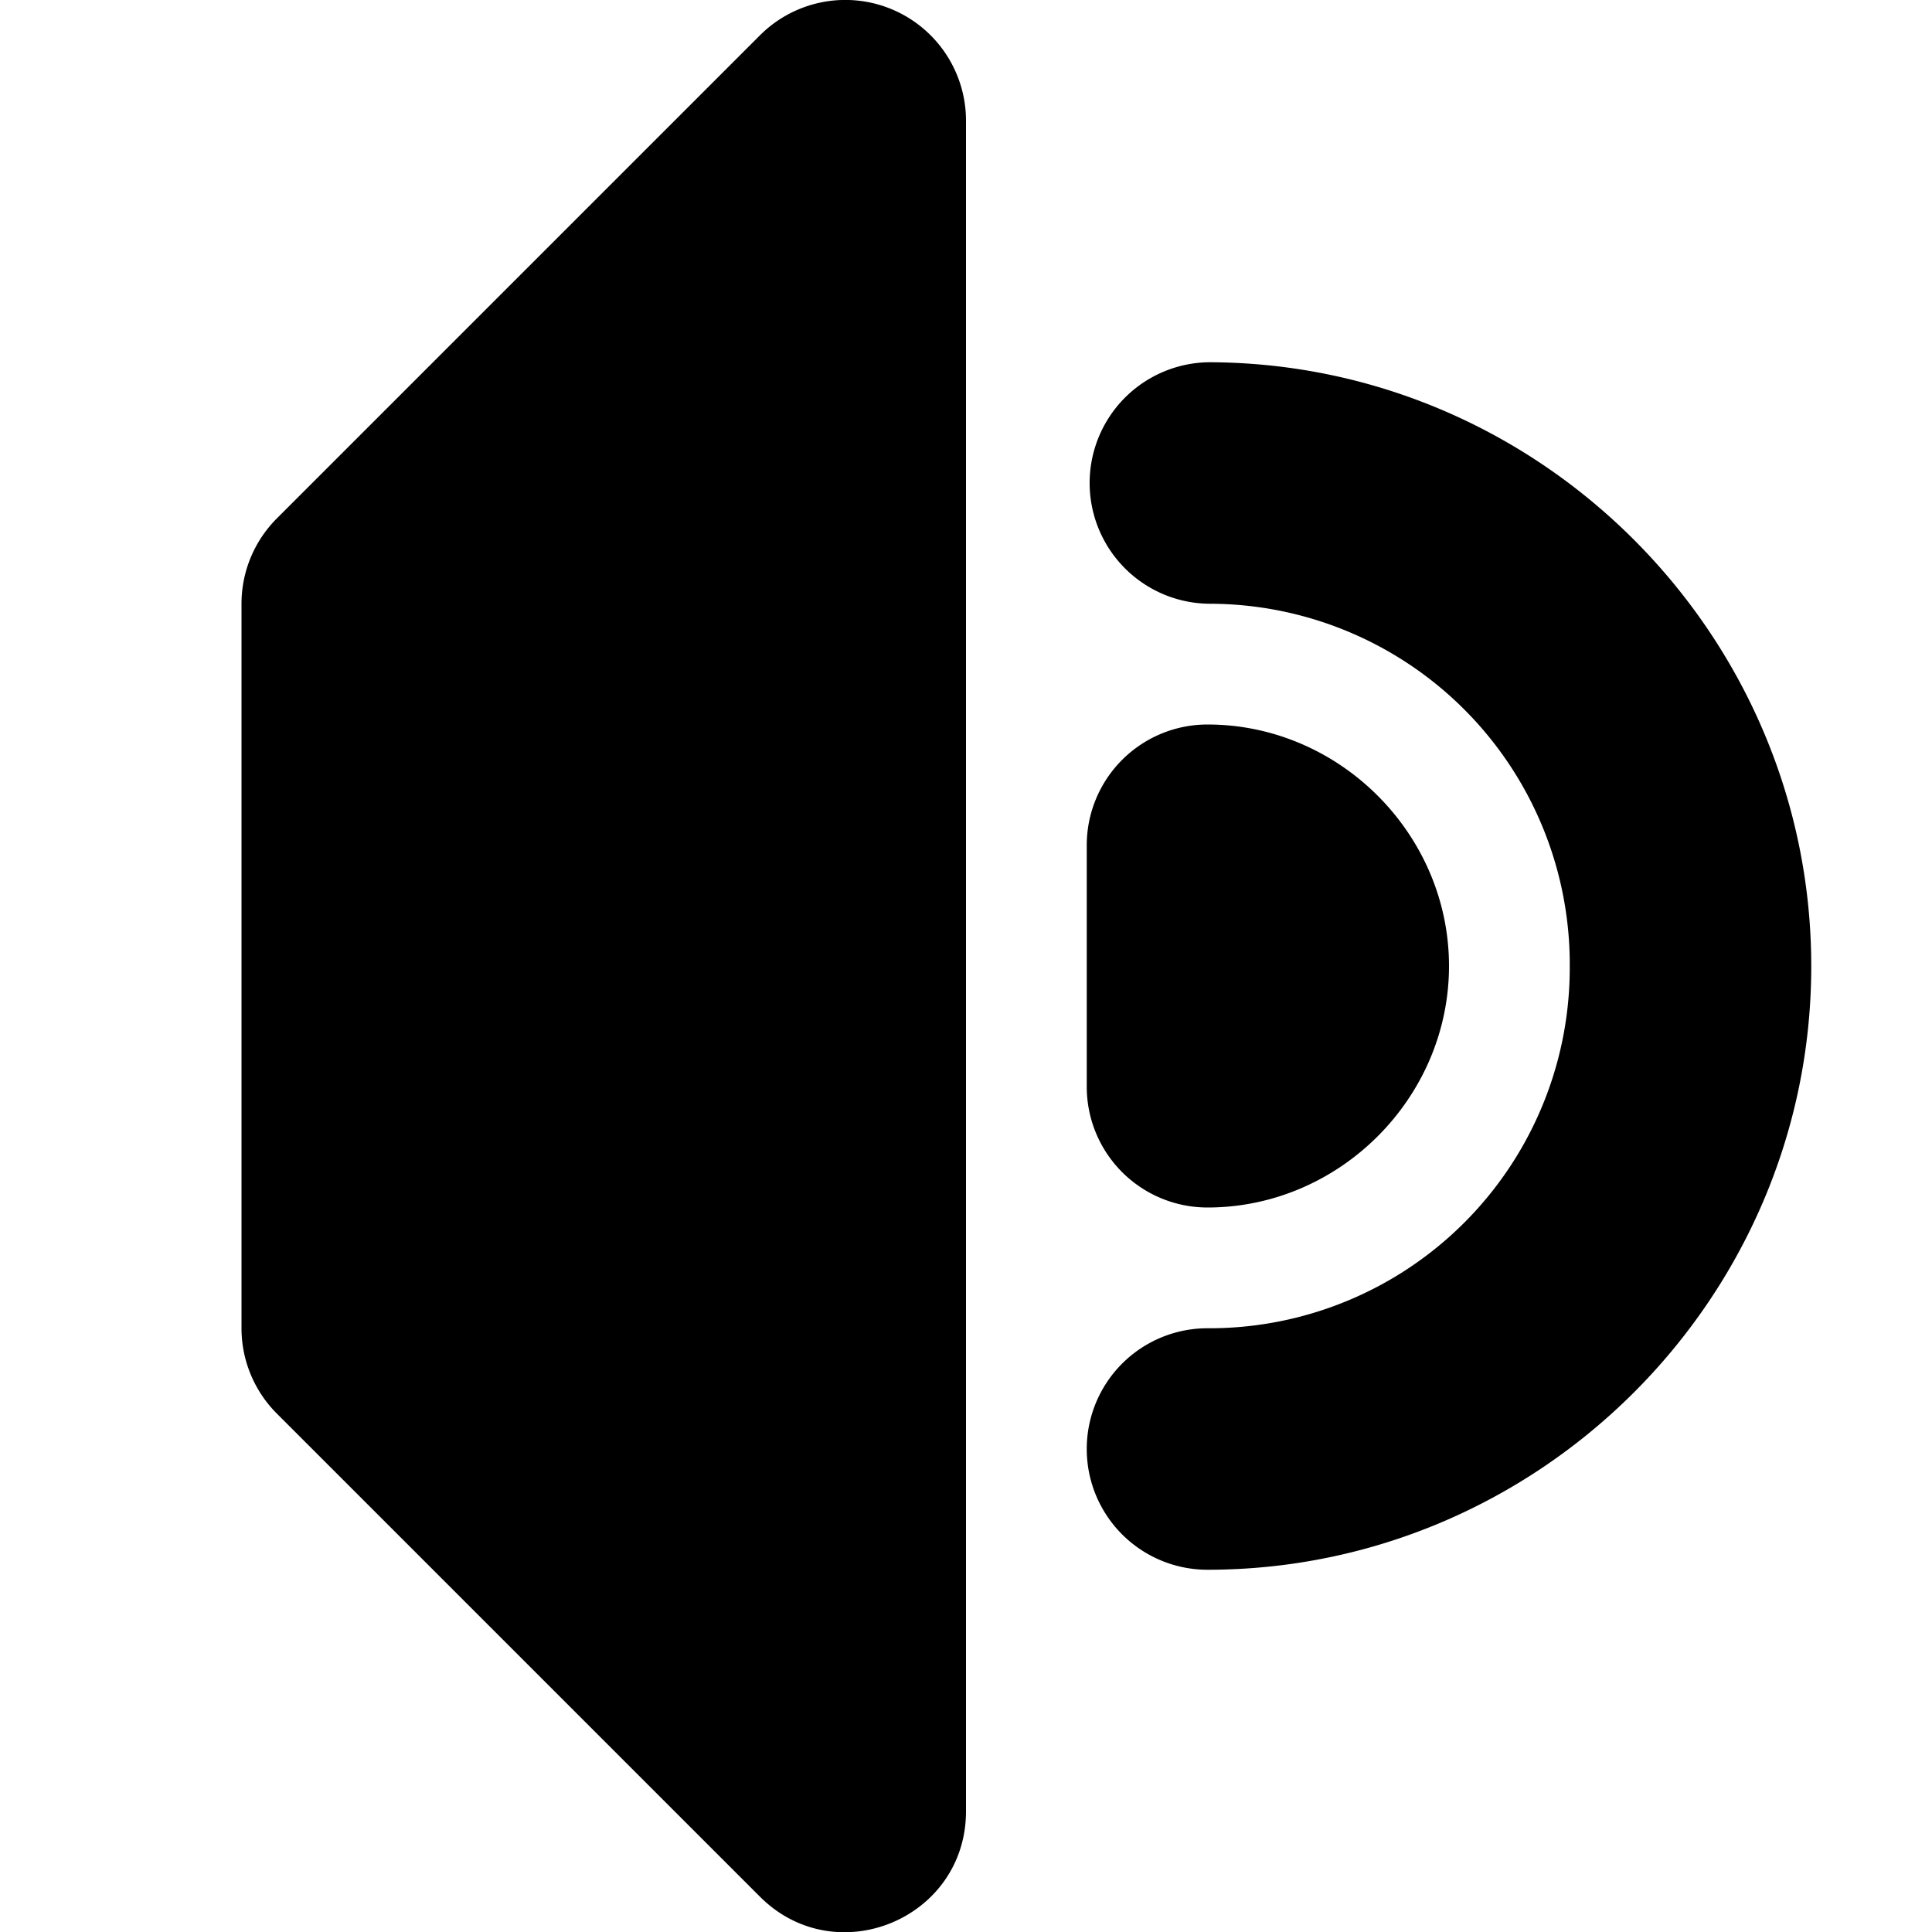 <svg xmlns="http://www.w3.org/2000/svg" width="16" height="16">
    <path fill-rule="evenodd" d="M6.97 0a1 1 0 0 0-.677.293l-4 4A1 1 0 0 0 2 5v6a1 1 0 0 0 .293.707l4 4C6.923 16.337 8 15.891 8 15V1a1 1 0 0 0-1.03-1z"/>
    <path d="M10.03 3a1 1 0 1 0-.012 2A2.986 2.986 0 0 1 13 8.01 2.984 2.984 0 0 1 10 11a1 1 0 1 0 0 2c2.744 0 4.992-2.24 5-4.984.008-2.744-2.227-5-4.97-5.016z"/>
    <path d="M10 6a1 1 0 0 0-1 1v2a1 1 0 0 0 1 1c1.093 0 2-.907 2-2s-.907-2-2-2z"/>
</svg>
